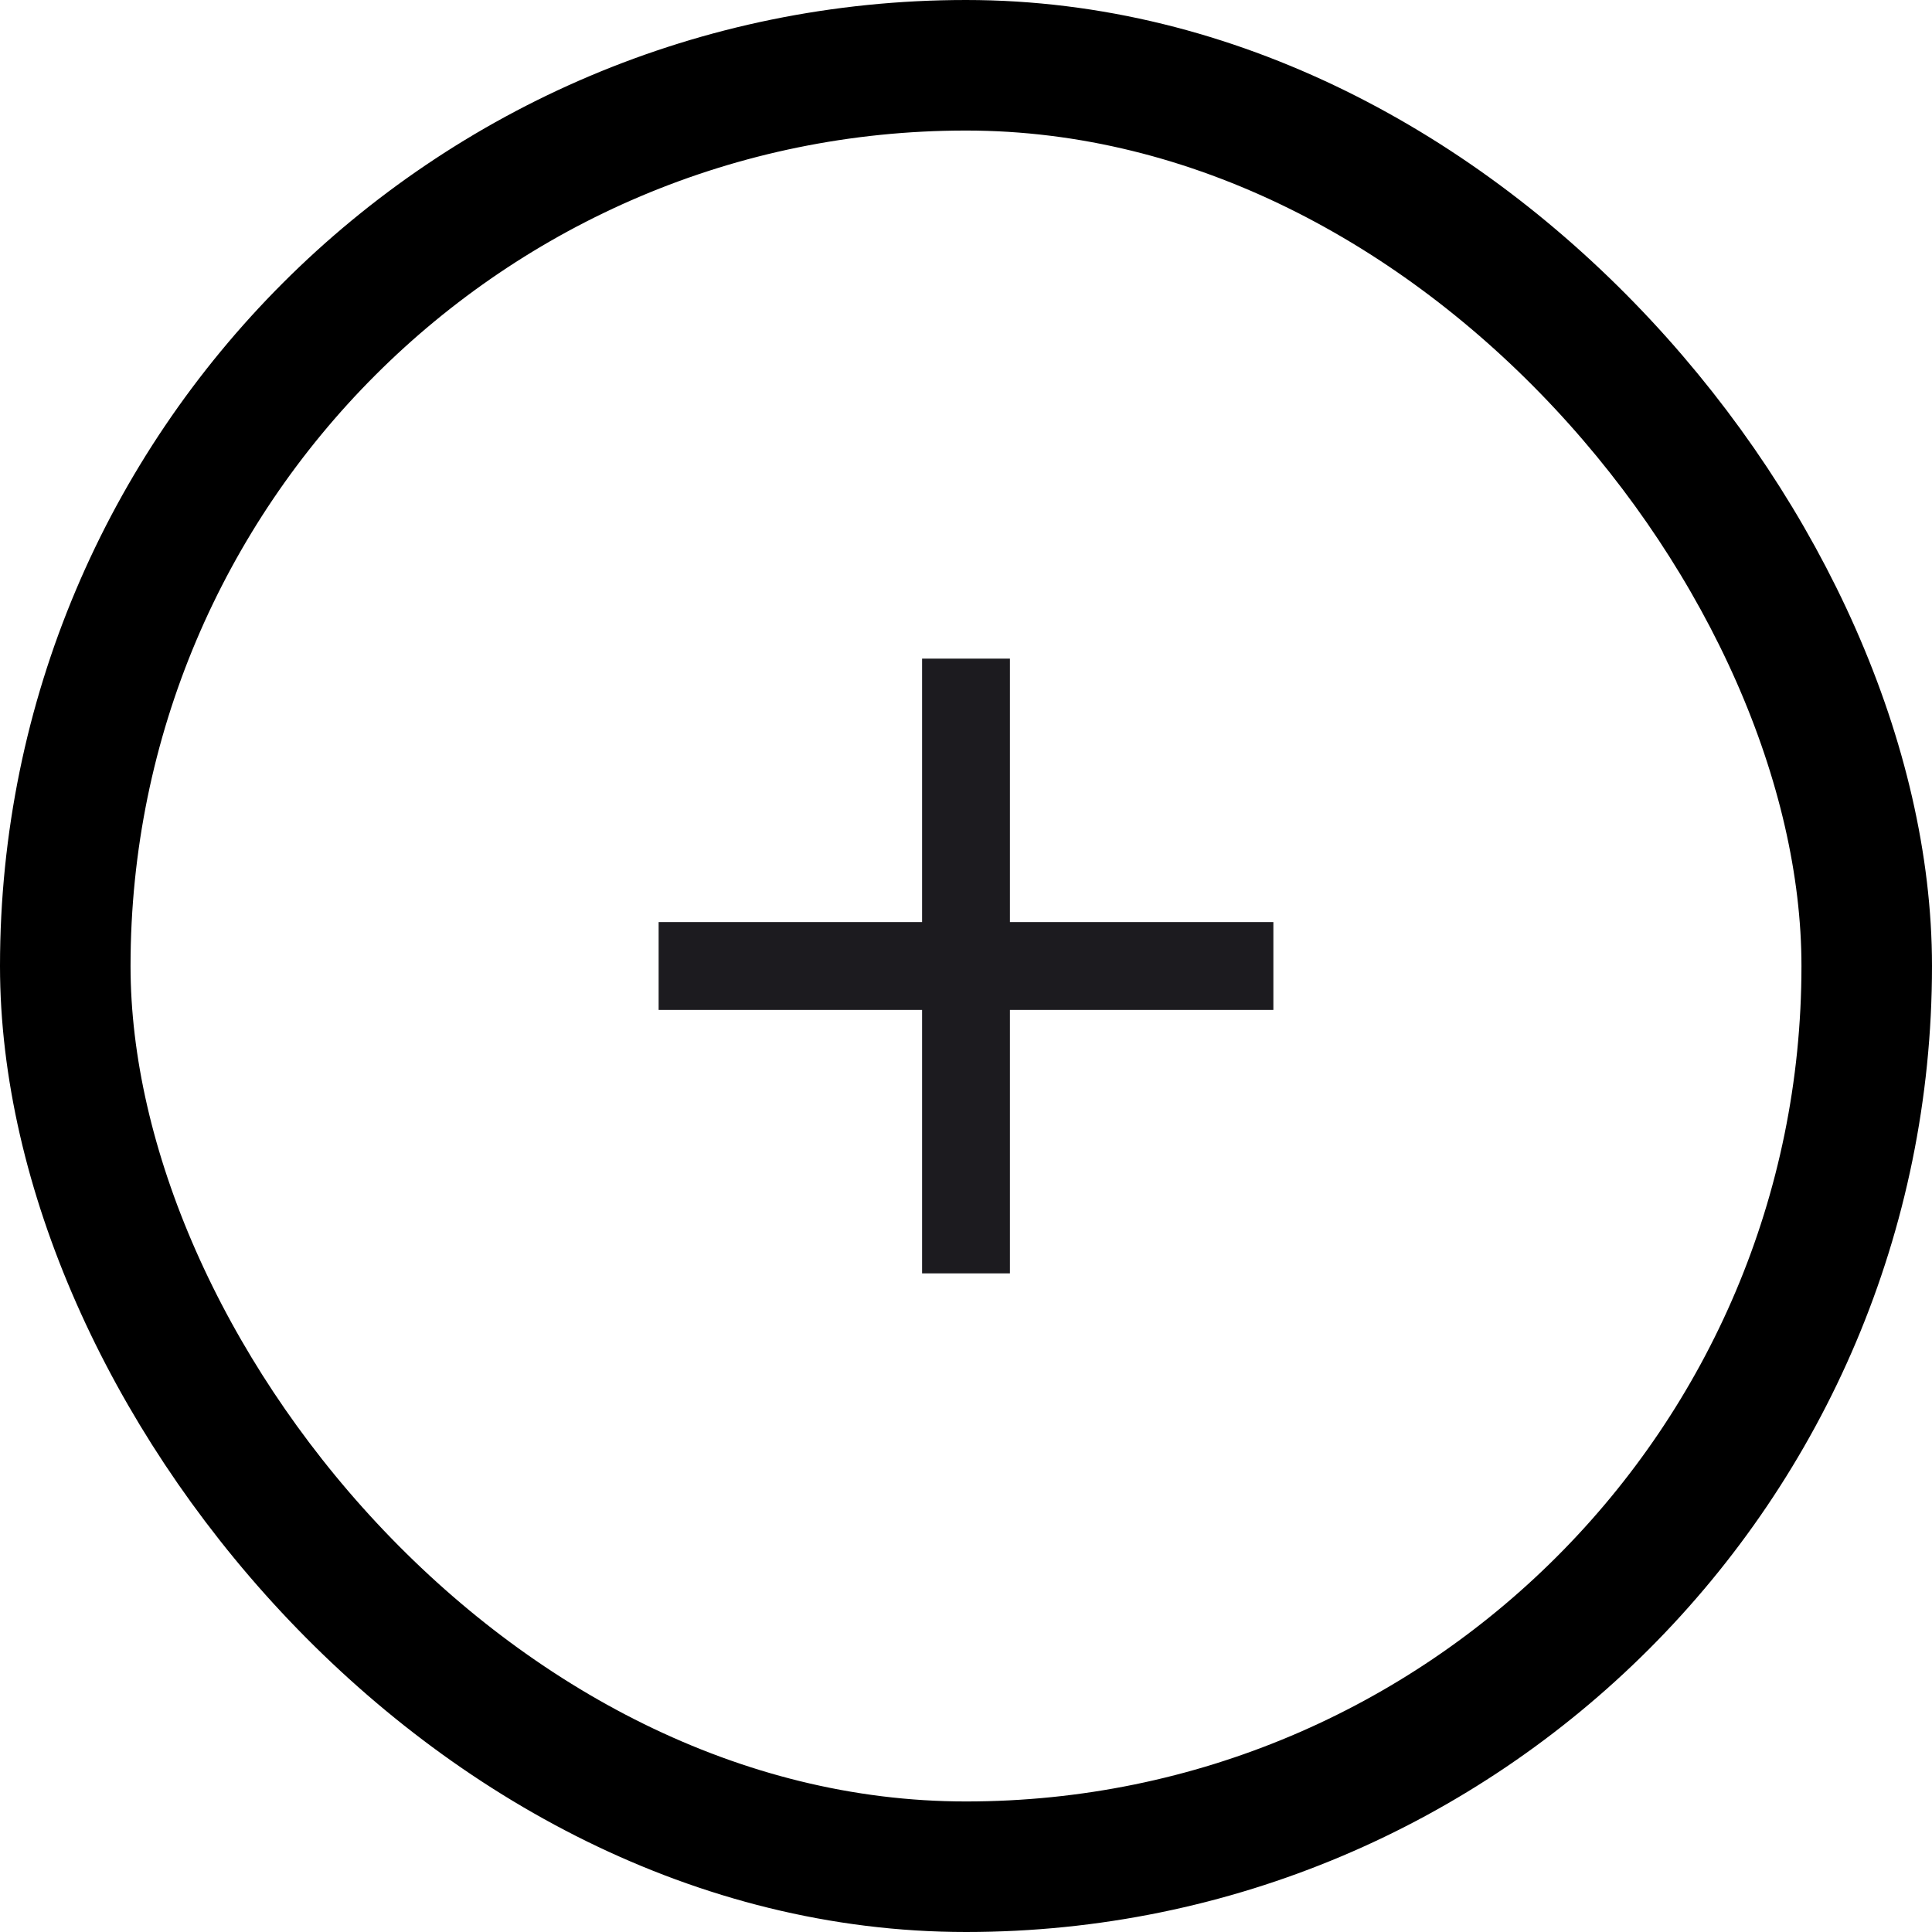 <svg width="74" height="74" viewBox="0 0 74 74" fill="none" xmlns="http://www.w3.org/2000/svg">
<mask id="mask0_2105_25621" style="mask-type:alpha" maskUnits="userSpaceOnUse" x="16" y="16" width="42" height="42">
<rect x="16.818" y="16.818" width="40.364" height="40.364" fill="#D9D9D9"/>
</mask>
<g mask="url(#mask0_2105_25621)">
<path d="M35.318 48.773V38.682H25.227V35.318H35.318V25.227H38.682V35.318H48.773V38.682H38.682V48.773H35.318Z" fill="#1C1B1F"/>
</g>
<rect x="2.5" y="2.5" width="69" height="69" rx="34.5" stroke="black" stroke-width="5"/>
</svg>
